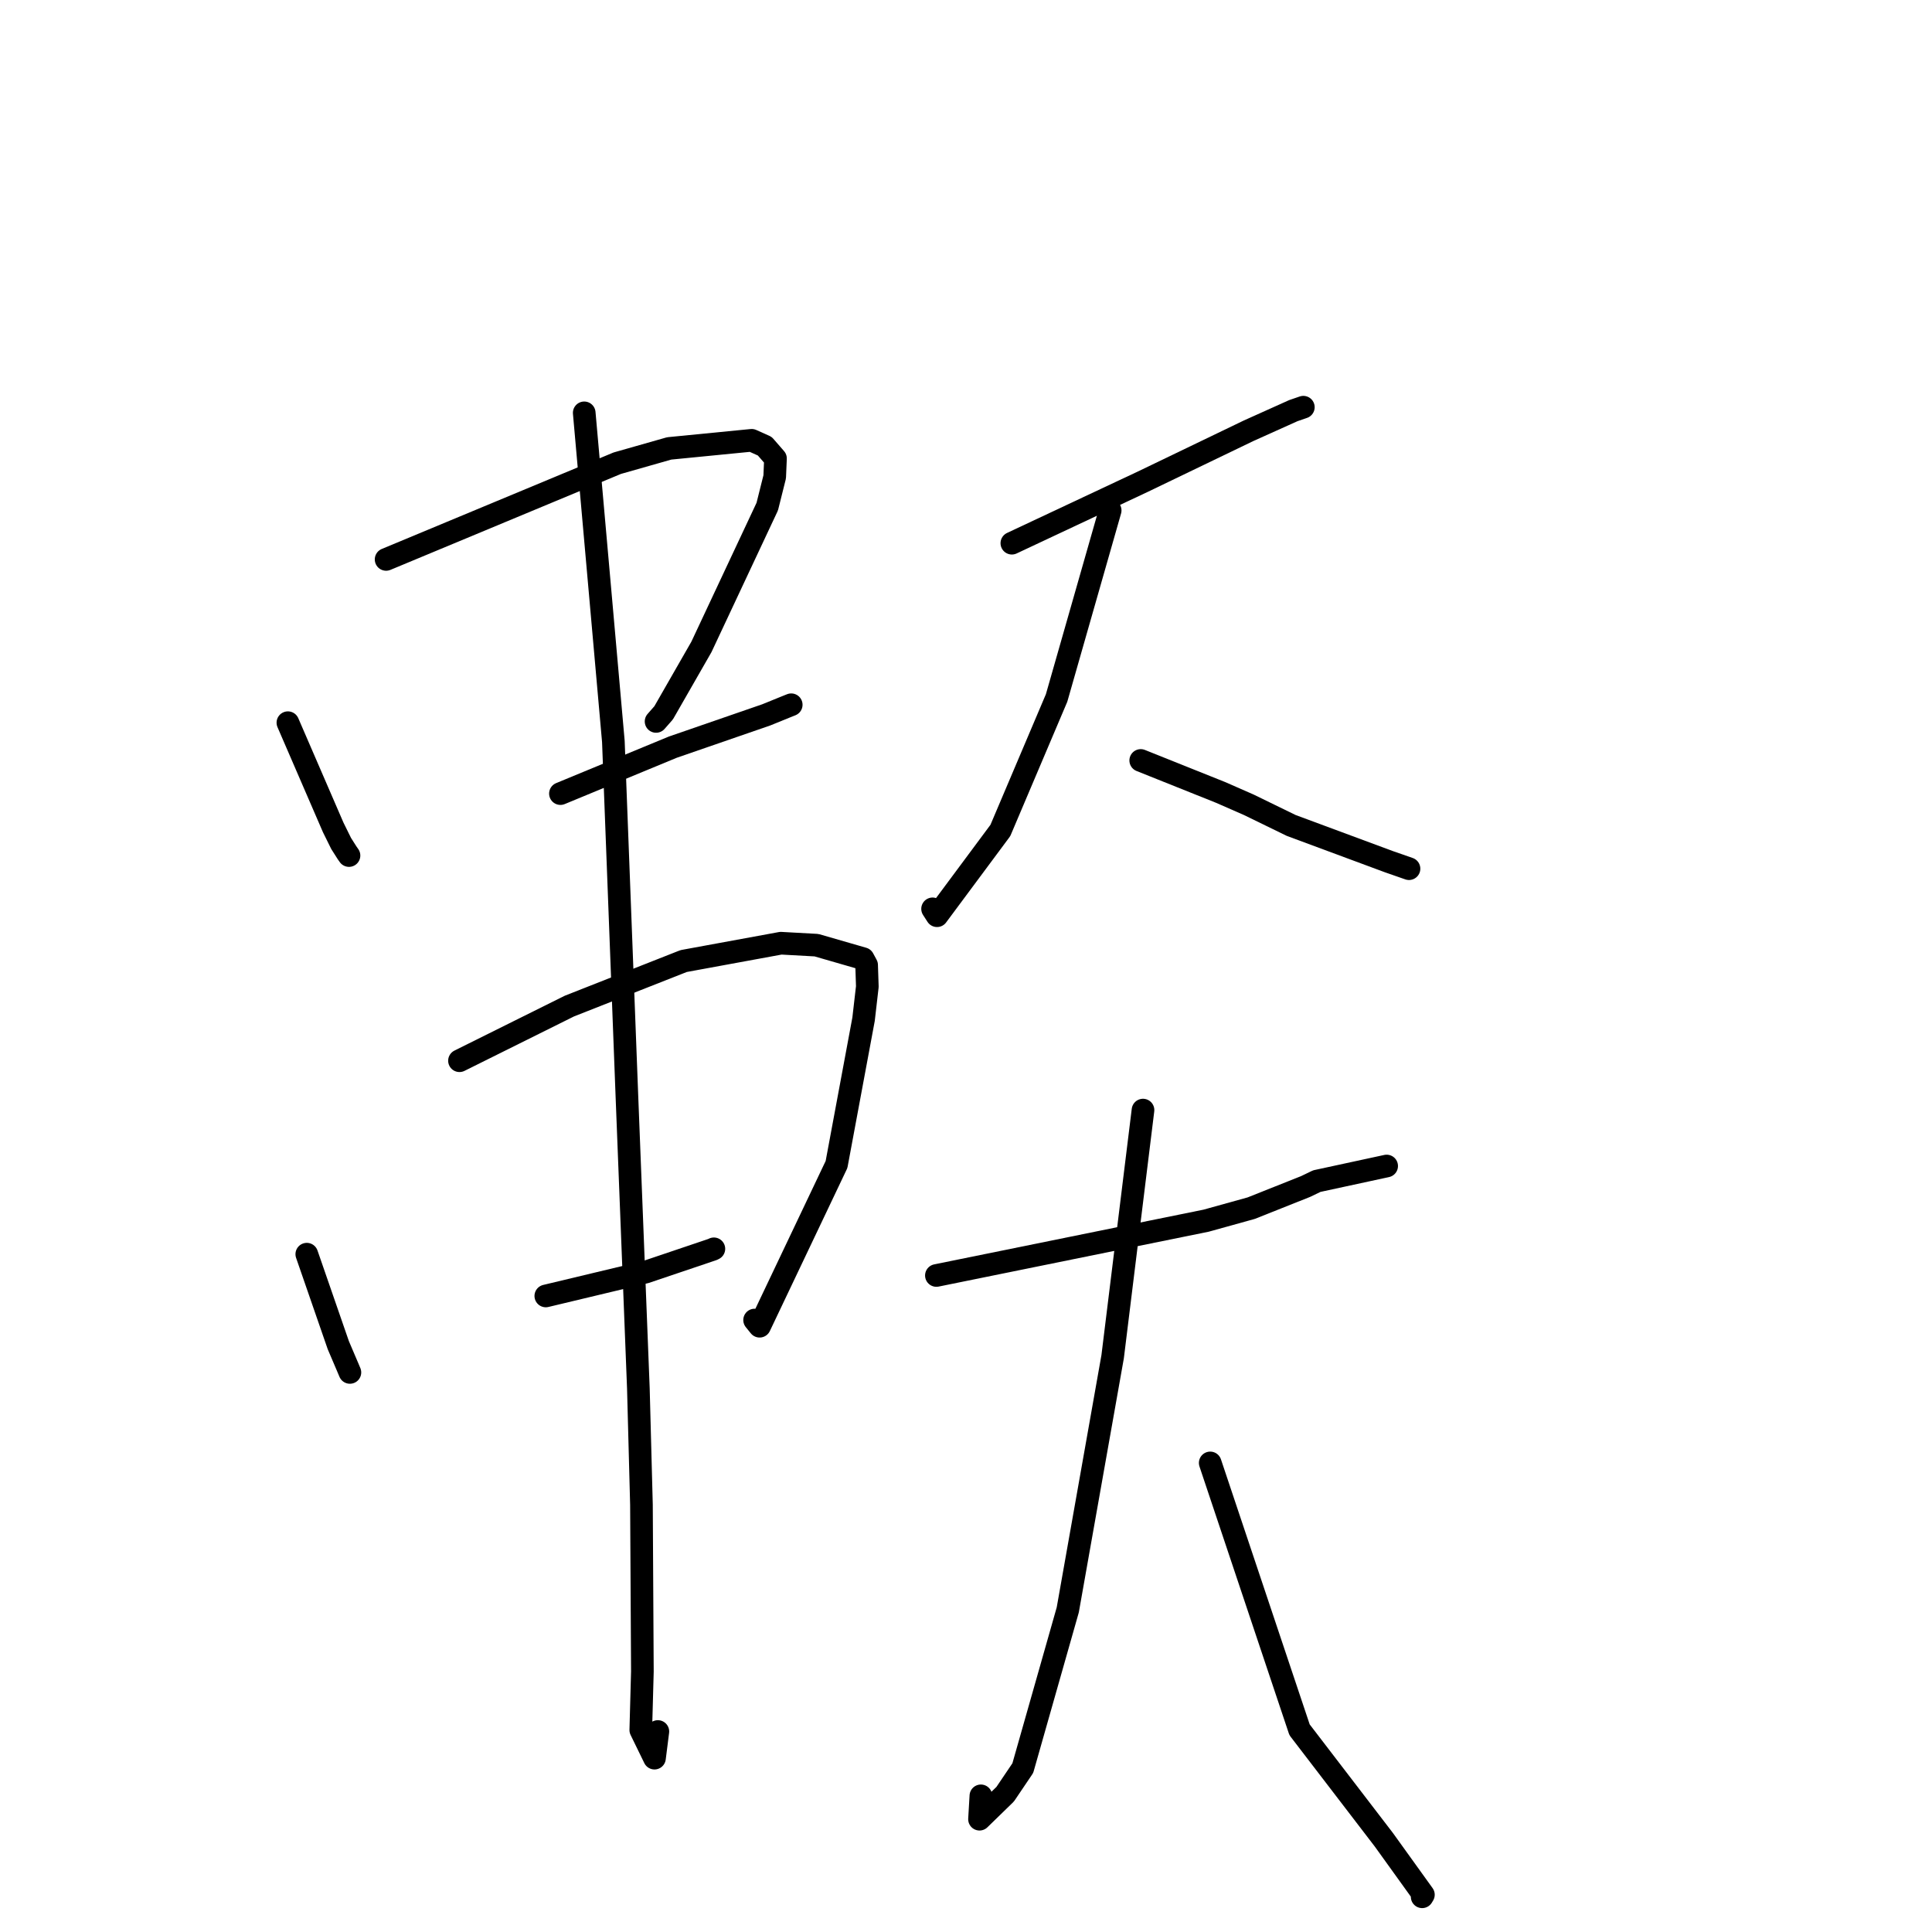 <?xml version="1.0" standalone="no"?>
    <svg width="256" height="256" xmlns="http://www.w3.org/2000/svg" version="1.1">
    <polyline stroke="black" stroke-width="3" stroke-linecap="round" fill="transparent" stroke-linejoin="round" points="38.147 95.76 41.149 102.698 44.151 109.635 45.203 111.766 45.996 113.012 46.244 113.365 " />
        <polyline stroke="black" stroke-width="3" stroke-linecap="round" fill="transparent" stroke-linejoin="round" points="51.161 74.126 66.475 67.751 81.789 61.377 88.676 59.417 99.601 58.343 101.336 59.123 102.756 60.754 102.652 63.185 101.665 67.127 92.939 85.725 87.938 94.448 86.933 95.594 " />
        <polyline stroke="black" stroke-width="3" stroke-linecap="round" fill="transparent" stroke-linejoin="round" points="74.26 105.156 81.706 102.078 89.153 99.001 101.531 94.725 104.083 93.687 104.842 93.383 " />
        <polyline stroke="black" stroke-width="3" stroke-linecap="round" fill="transparent" stroke-linejoin="round" points="40.651 166.185 42.74 172.216 44.829 178.247 46.086 181.195 46.364 181.854 " />
        <polyline stroke="black" stroke-width="3" stroke-linecap="round" fill="transparent" stroke-linejoin="round" points="60.883 140.552 68.163 136.932 75.444 133.312 90.585 127.345 103.47 124.98 108.187 125.24 114.372 127.027 114.832 127.875 114.926 130.729 114.427 135.05 110.844 154.299 100.653 175.731 99.989 174.912 " />
        <polyline stroke="black" stroke-width="3" stroke-linecap="round" fill="transparent" stroke-linejoin="round" points="72.322 171.721 78.929 170.141 85.536 168.56 94.416 165.563 94.593 165.475 " />
        <polyline stroke="black" stroke-width="3" stroke-linecap="round" fill="transparent" stroke-linejoin="round" points="77.413 54.704 79.344 76.473 81.274 98.243 83.067 145.186 84.587 183.966 84.996 199.388 85.119 221.483 84.907 229.237 86.723 232.963 87.17 229.433 " />
        <polyline stroke="black" stroke-width="3" stroke-linecap="round" fill="transparent" stroke-linejoin="round" points="134.076 71.977 142.748 67.904 151.42 63.831 165.437 57.082 171.377 54.411 172.486 54.03 172.647 53.975 172.7 53.956 " />
        <polyline stroke="black" stroke-width="3" stroke-linecap="round" fill="transparent" stroke-linejoin="round" points="147.104 67.633 143.554 80.059 140.004 92.485 132.552 110.041 124.16 121.338 123.572 120.427 " />
        <polyline stroke="black" stroke-width="3" stroke-linecap="round" fill="transparent" stroke-linejoin="round" points="151.152 100.765 156.447 102.884 161.741 105.003 165.466 106.636 171.094 109.378 184.021 114.172 186.7 115.106 " />
        <polyline stroke="black" stroke-width="3" stroke-linecap="round" fill="transparent" stroke-linejoin="round" points="124.077 169.008 141.944 165.378 159.81 161.748 165.79 160.088 173.003 157.217 174.483 156.504 183.014 154.659 183.739 154.503 " />
        <polyline stroke="black" stroke-width="3" stroke-linecap="round" fill="transparent" stroke-linejoin="round" points="151.454 147.093 149.443 163.428 147.432 179.764 141.485 213.315 135.527 234.282 133.193 237.739 129.79 241.052 129.972 237.958 " />
        <polyline stroke="black" stroke-width="3" stroke-linecap="round" fill="transparent" stroke-linejoin="round" points="160.36 193.845 164.443 206.045 168.527 218.245 172.198 229.206 183.373 243.784 188.608 251.061 188.443 251.334 " />
        </svg>